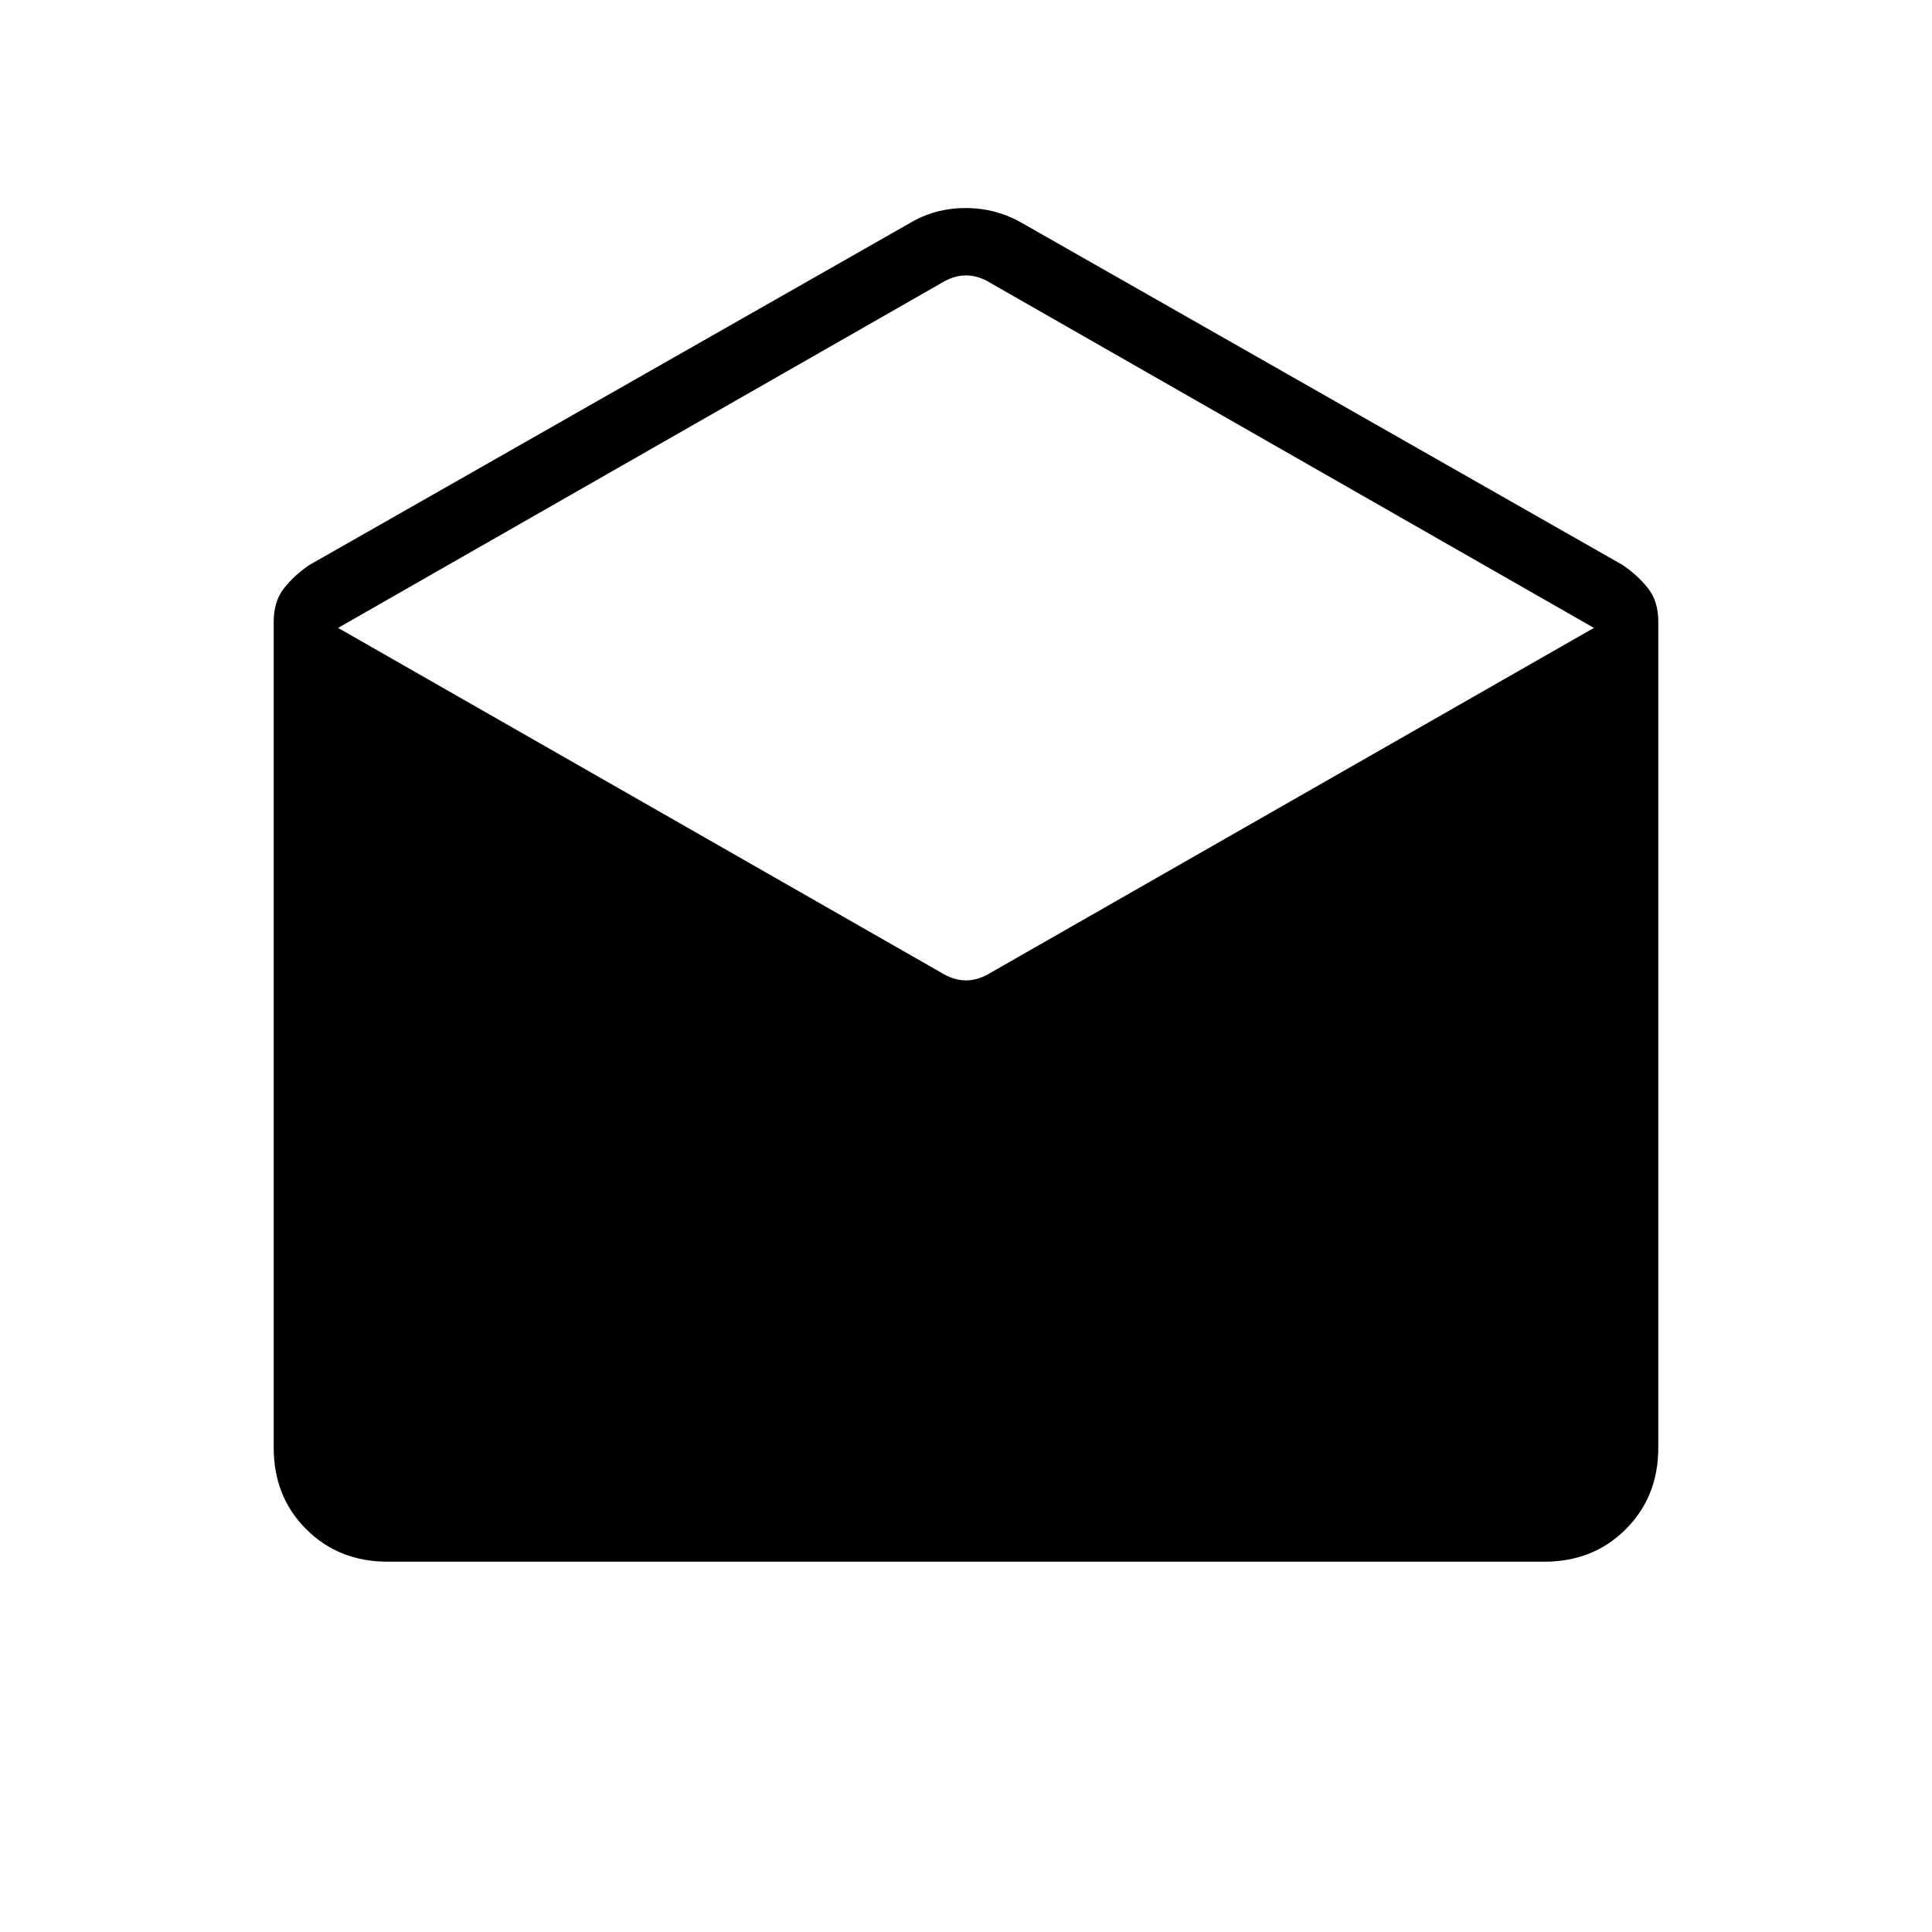 <svg xmlns="http://www.w3.org/2000/svg" height="20" viewBox="0 -960 960 960" width="20"><path d="m508.31-848.92 298.15 169.77q7.77 5.38 12.66 11.77Q824-661 824-651v410.38q0 24.32-16.15 40.47T767.38-184H192.62q-24.32 0-40.47-16.15T136-240.62V-651q0-10 4.88-16.38 4.89-6.39 12.66-11.77l298.15-169.77q12.74-7.7 28.1-7.7 15.36 0 28.52 7.7Zm-16 372.23L792-648 492.31-819.31q-6.16-3.84-12.31-3.84t-12.31 3.84L168-648l299.69 171.31q6.16 3.84 12.31 3.84t12.31-3.84Z"/></svg>